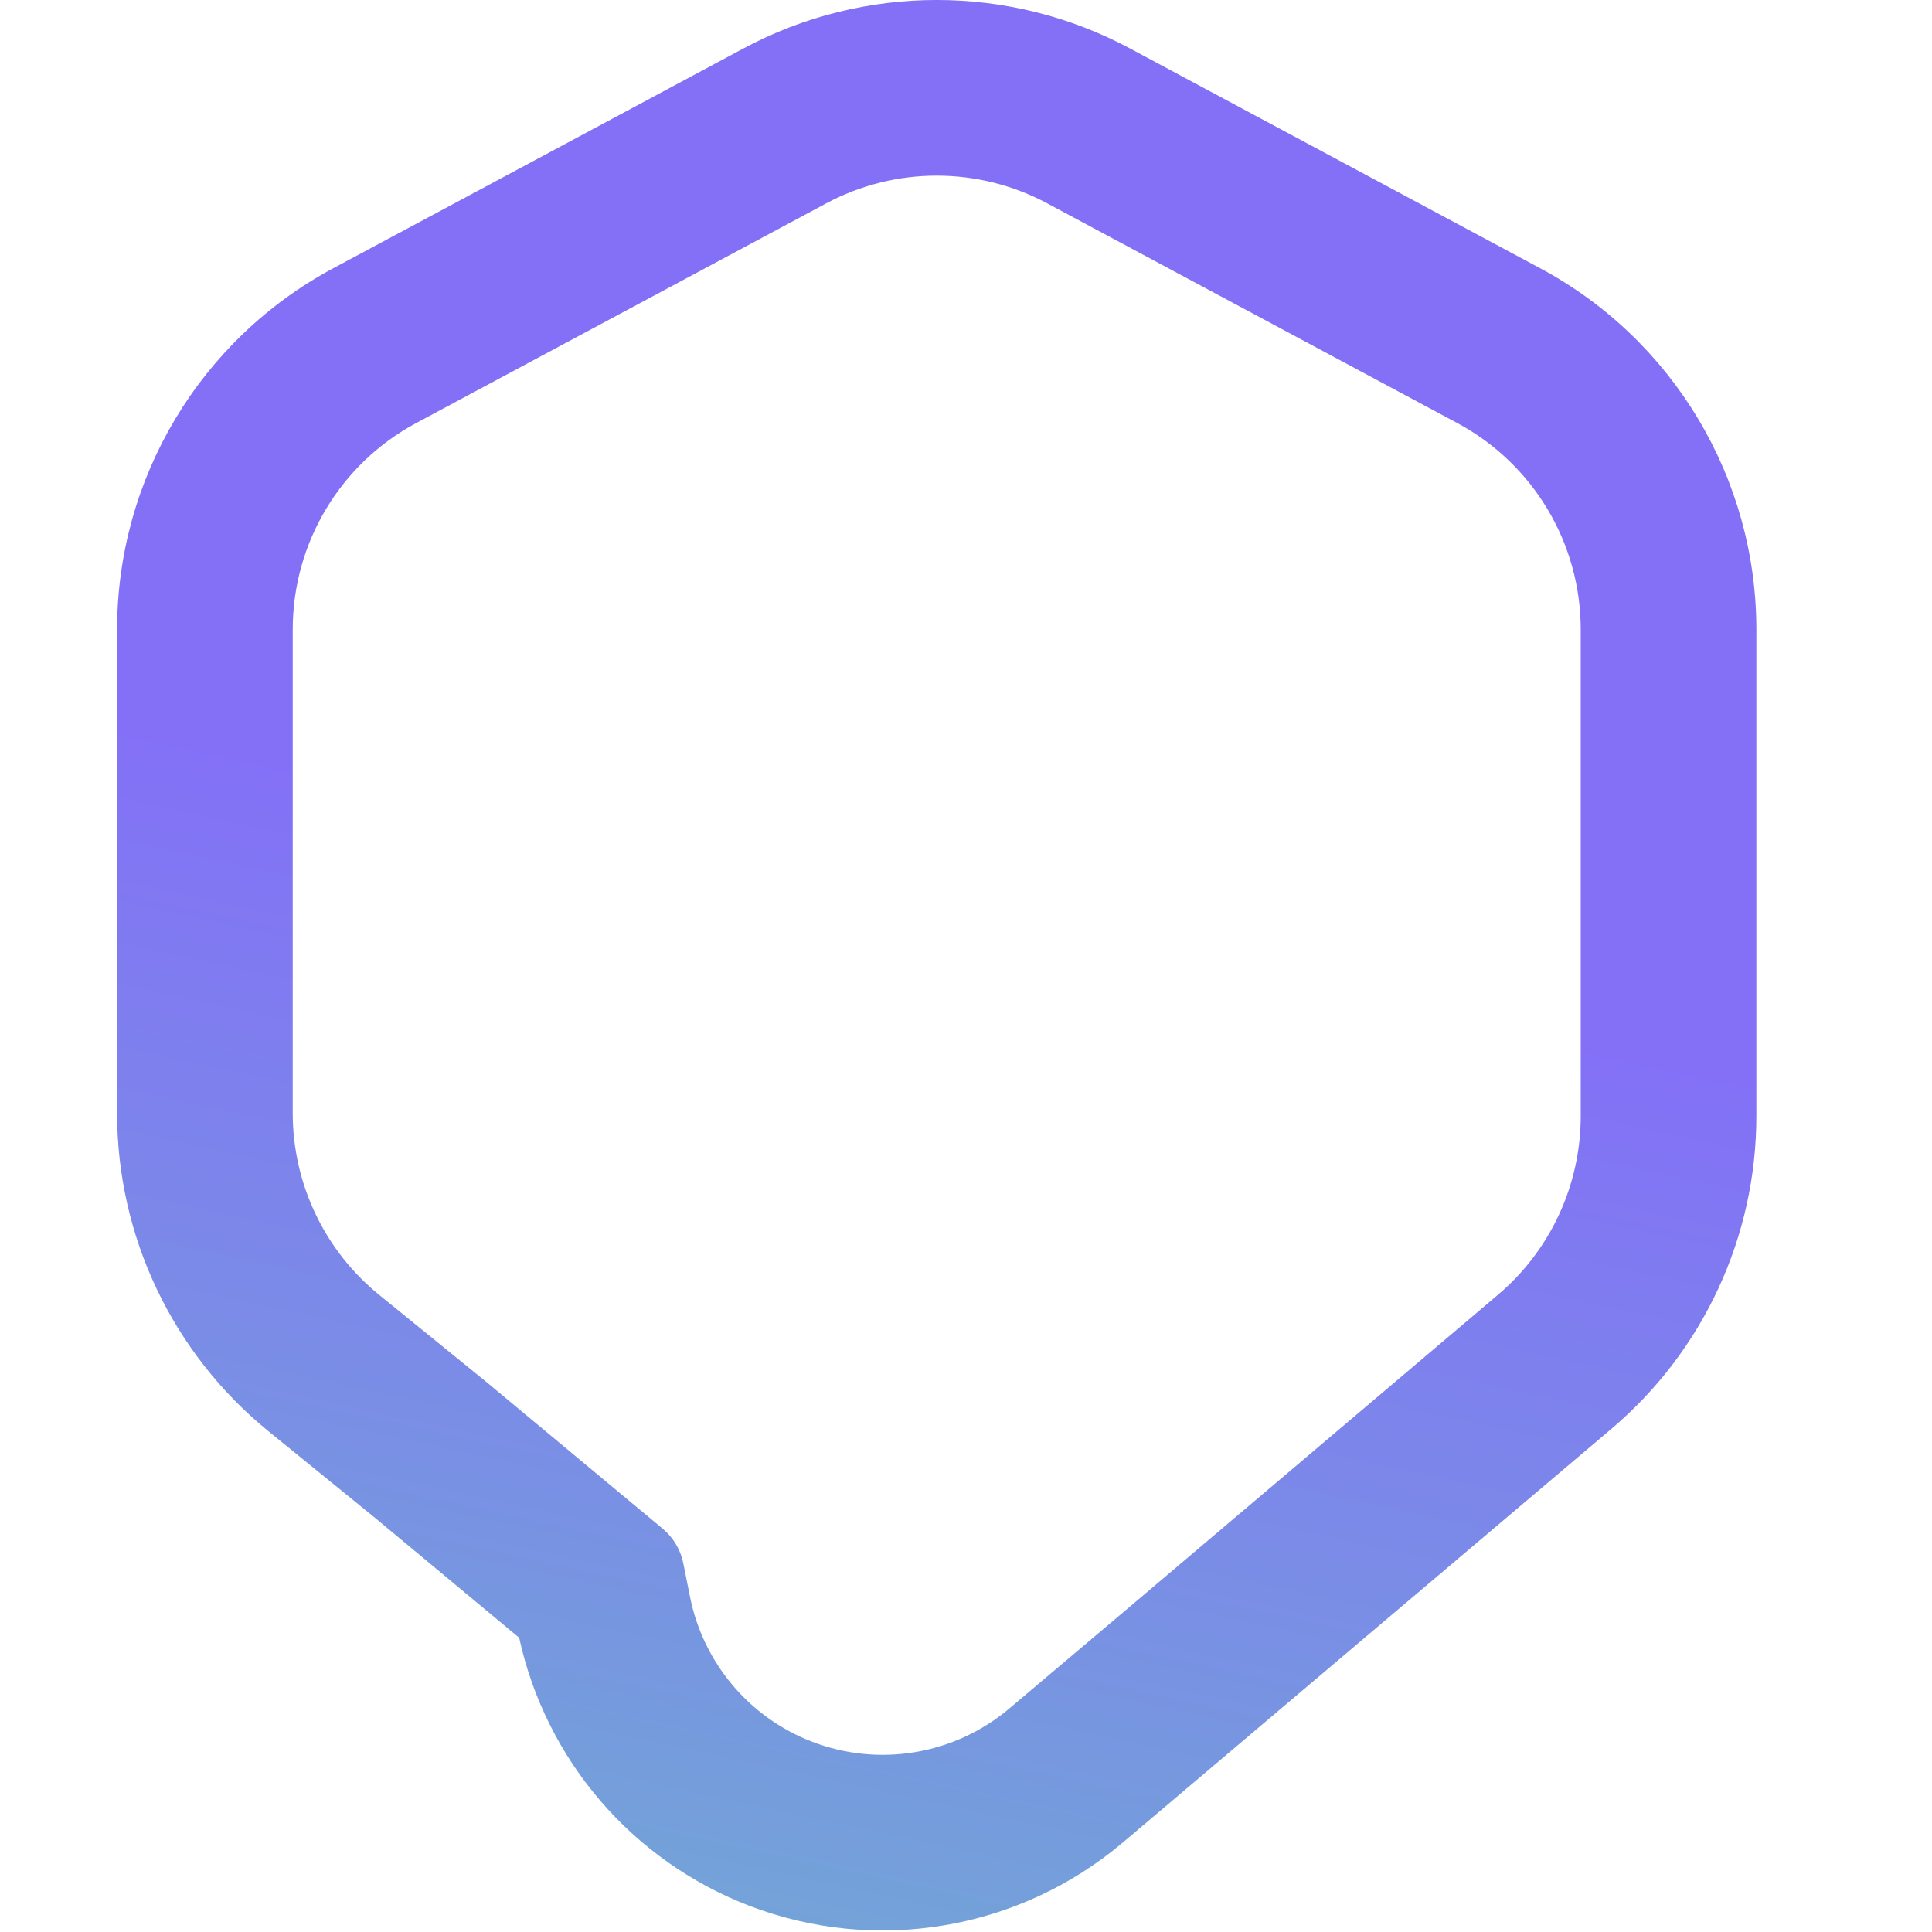 <svg width="33" height="33" viewBox="0 0 33 33" fill="none" xmlns="http://www.w3.org/2000/svg">
<path fill-rule="evenodd" clip-rule="evenodd" d="M19.306 0.83C17.241 -0.277 14.759 -0.277 12.694 0.83L5.694 4.581C3.42 5.799 2 8.171 2 10.751V19.014C2 21.122 2.95 23.117 4.586 24.447L6.395 25.917L8.868 27.974C9.323 30.062 10.799 31.784 12.798 32.552C14.962 33.382 17.405 32.969 19.176 31.474L27.525 24.405C29.095 23.075 30 21.122 30 19.064V10.751C30 8.171 28.581 5.799 26.306 4.581L19.306 0.83ZM14.111 3.474L7.111 7.225C5.811 7.921 5 9.276 5 10.751V19.014C5 20.218 5.543 21.359 6.477 22.118L8.3 23.599L11.317 26.109C11.5 26.261 11.626 26.472 11.672 26.705L11.787 27.279C12.013 28.406 12.8 29.339 13.874 29.751C15.016 30.189 16.305 29.972 17.24 29.182L19.3 27.442L25.586 22.116C26.483 21.356 27 20.24 27 19.064V10.751C27 9.276 26.189 7.921 24.889 7.225L17.889 3.474C16.709 2.842 15.291 2.842 14.111 3.474Z" fill="url(#paint0_linear_54920_9273)"/>
<defs>
<linearGradient id="paint0_linear_54920_9273" x1="21.5" y1="-1.038" x2="10" y2="51.962" gradientUnits="userSpaceOnUse">
<stop offset="0.318" stop-color="#8370F7"/>
<stop offset="1" stop-color="#62DBB7"/>
</linearGradient>
</defs>
</svg>
